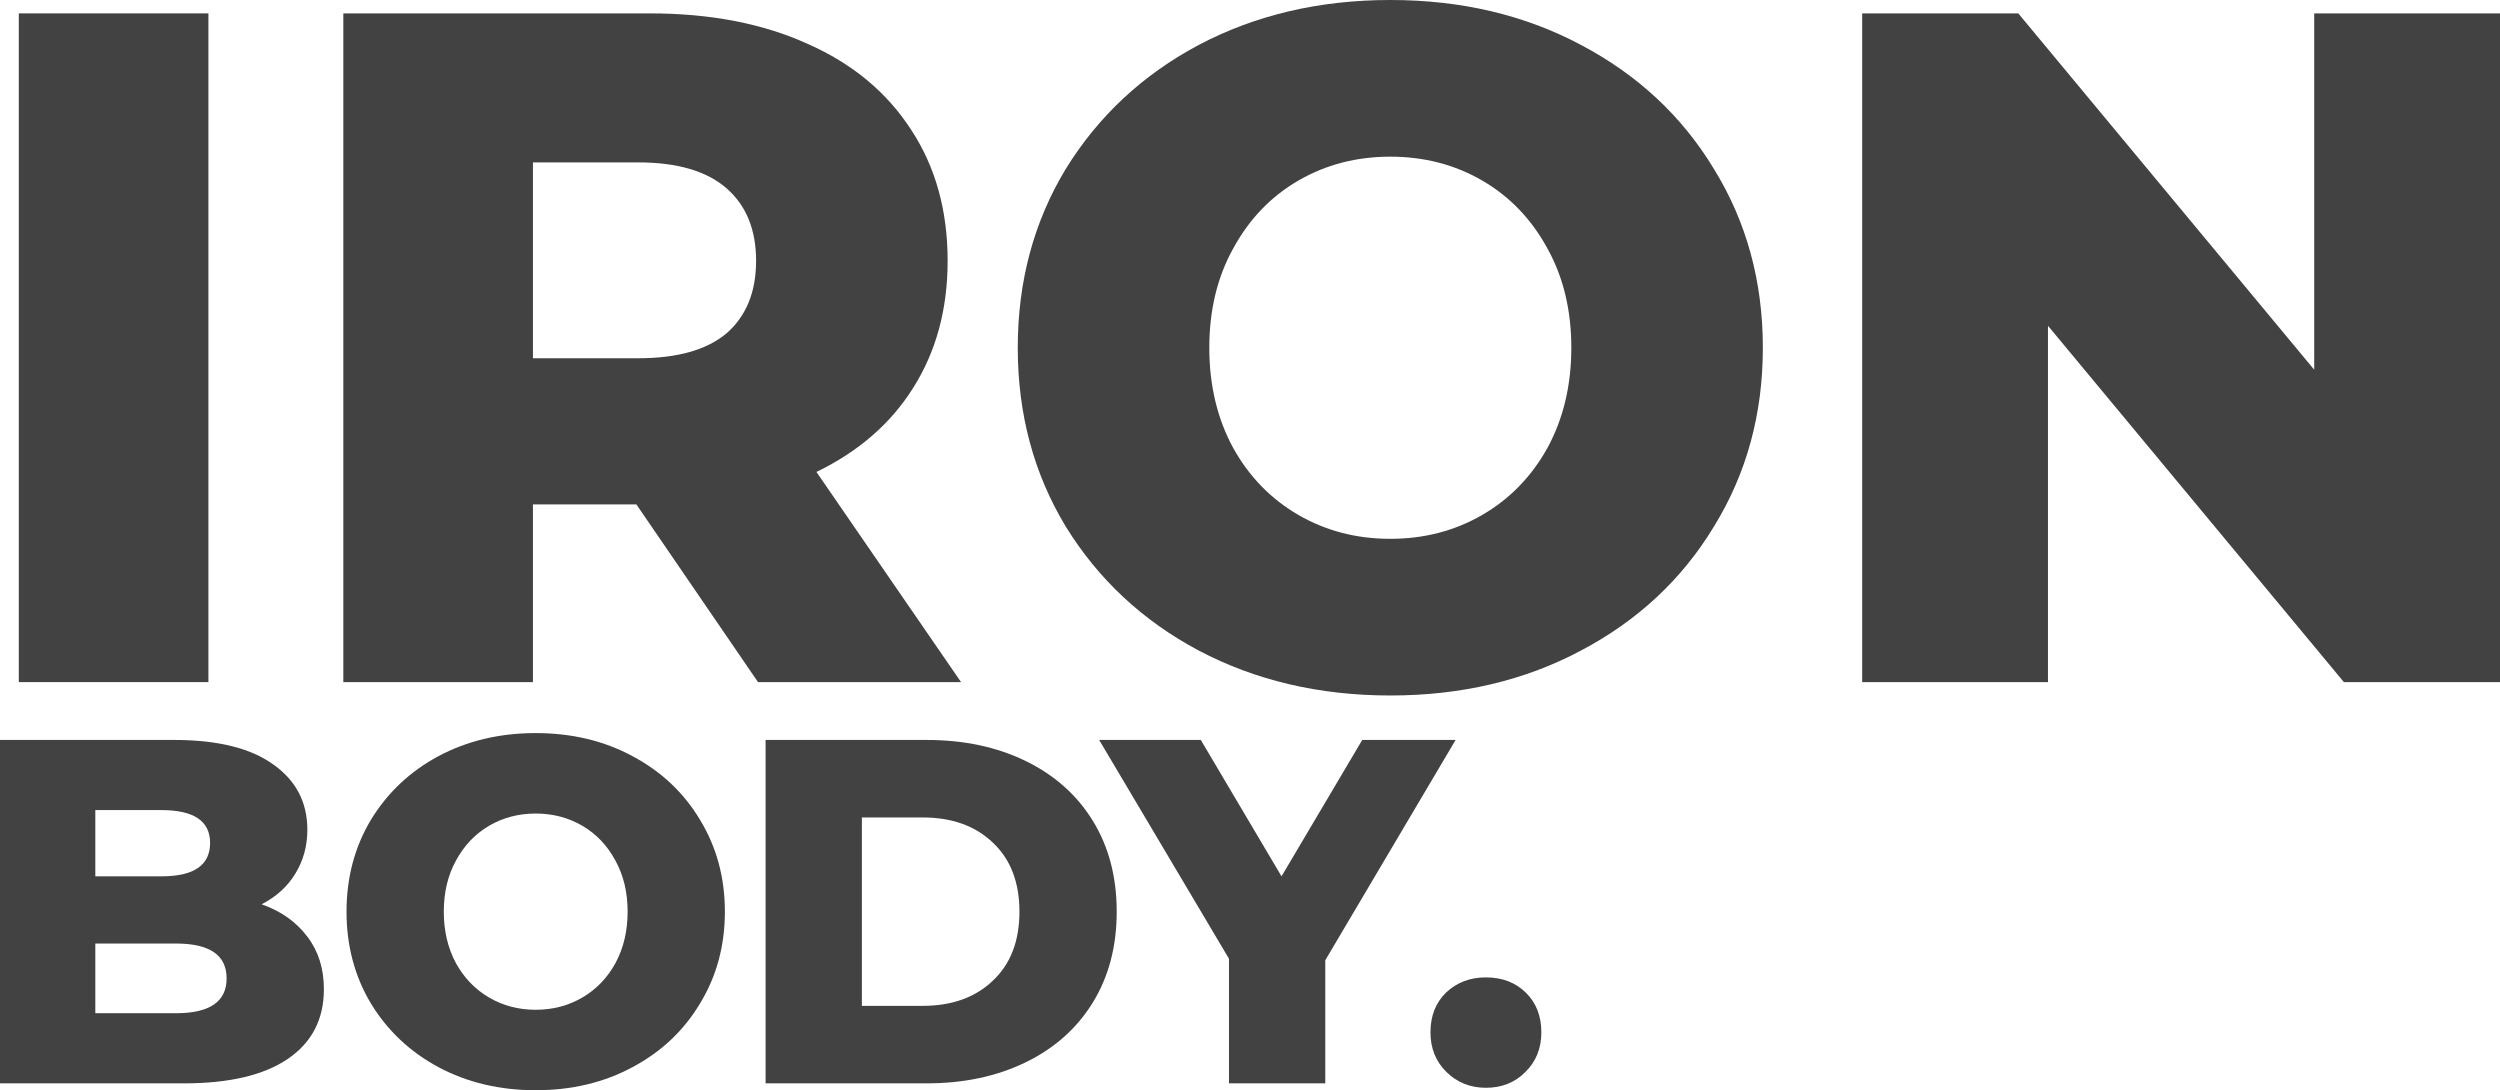 <svg width="133" height="58" viewBox="0 0 133 58" fill="none" xmlns="http://www.w3.org/2000/svg">
<path d="M13.919 48.108C14.954 48.474 15.765 49.048 16.351 49.831C16.938 50.597 17.231 51.528 17.231 52.624C17.231 54.224 16.593 55.46 15.316 56.33C14.04 57.2 12.194 57.635 9.78 57.635H0V39.365H9.262C11.573 39.365 13.333 39.8 14.54 40.67C15.747 41.523 16.351 42.68 16.351 44.142C16.351 45.011 16.136 45.794 15.704 46.49C15.29 47.169 14.695 47.708 13.919 48.108ZM5.071 43.097V46.621H8.589C10.314 46.621 11.177 46.029 11.177 44.846C11.177 43.68 10.314 43.097 8.589 43.097H5.071ZM9.366 53.903C11.159 53.903 12.056 53.285 12.056 52.049C12.056 50.814 11.159 50.196 9.366 50.196H5.071V53.903H9.366Z" fill="#424242"/>
<path d="M28.499 58C26.585 58 24.86 57.591 23.325 56.773C21.807 55.956 20.608 54.825 19.729 53.38C18.866 51.936 18.435 50.309 18.435 48.5C18.435 46.691 18.866 45.064 19.729 43.62C20.608 42.175 21.807 41.044 23.325 40.227C24.86 39.409 26.585 39 28.499 39C30.414 39 32.13 39.409 33.648 40.227C35.183 41.044 36.382 42.175 37.244 43.62C38.124 45.064 38.564 46.691 38.564 48.5C38.564 50.309 38.124 51.936 37.244 53.38C36.382 54.825 35.183 55.956 33.648 56.773C32.13 57.591 30.414 58 28.499 58ZM28.499 53.72C29.413 53.72 30.241 53.502 30.983 53.067C31.725 52.632 32.311 52.023 32.742 51.24C33.174 50.44 33.389 49.527 33.389 48.5C33.389 47.473 33.174 46.569 32.742 45.786C32.311 44.985 31.725 44.368 30.983 43.933C30.241 43.498 29.413 43.28 28.499 43.28C27.585 43.28 26.757 43.498 26.016 43.933C25.274 44.368 24.688 44.985 24.256 45.786C23.825 46.569 23.61 47.473 23.61 48.5C23.61 49.527 23.825 50.44 24.256 51.24C24.688 52.023 25.274 52.632 26.016 53.067C26.757 53.502 27.585 53.72 28.499 53.72Z" fill="#424242"/>
<path d="M40.729 39.365H49.293C51.276 39.365 53.036 39.739 54.571 40.488C56.106 41.236 57.296 42.297 58.141 43.672C58.986 45.046 59.409 46.656 59.409 48.5C59.409 50.344 58.986 51.954 58.141 53.328C57.296 54.703 56.106 55.764 54.571 56.512C53.036 57.261 51.276 57.635 49.293 57.635H40.729V39.365ZM49.086 53.511C50.638 53.511 51.88 53.067 52.811 52.18C53.76 51.293 54.234 50.066 54.234 48.5C54.234 46.934 53.76 45.707 52.811 44.82C51.88 43.933 50.638 43.489 49.086 43.489H45.852V53.511H49.086Z" fill="#424242"/>
<path d="M70.505 51.084V57.635H65.382V51.005L58.475 39.365H63.882L68.177 46.621L72.471 39.365H77.439L70.505 51.084Z" fill="#424242"/>
<path d="M79.051 57.87C78.223 57.87 77.524 57.591 76.955 57.034C76.386 56.478 76.101 55.773 76.101 54.92C76.101 54.05 76.377 53.346 76.929 52.806C77.498 52.267 78.206 51.997 79.051 51.997C79.913 51.997 80.62 52.267 81.172 52.806C81.724 53.346 82 54.05 82 54.92C82 55.773 81.715 56.478 81.146 57.034C80.594 57.591 79.896 57.87 79.051 57.87Z" fill="#424242"/>
<path d="M1 0.712H11.088V36.288H1V0.712Z" fill="#424242"/>
<path d="M33.856 26.835H28.353V36.288H18.265V0.712H34.569C37.796 0.712 40.598 1.254 42.976 2.338C45.353 3.388 47.187 4.913 48.478 6.912C49.769 8.877 50.414 11.198 50.414 13.875C50.414 16.45 49.803 18.703 48.58 20.635C47.391 22.532 45.676 24.023 43.434 25.107L51.127 36.288H40.326L33.856 26.835ZM40.224 13.875C40.224 12.215 39.698 10.927 38.645 10.012C37.592 9.098 36.029 8.64 33.958 8.64H28.353V19.059H33.958C36.029 19.059 37.592 18.619 38.645 17.738C39.698 16.823 40.224 15.535 40.224 13.875Z" fill="#424242"/>
<path d="M73.965 37C70.195 37 66.798 36.204 63.775 34.611C60.786 33.019 58.425 30.816 56.693 28.004C54.995 25.192 54.145 22.024 54.145 18.5C54.145 14.976 54.995 11.808 56.693 8.996C58.425 6.184 60.786 3.981 63.775 2.389C66.798 0.796 70.195 0 73.965 0C77.735 0 81.115 0.796 84.104 2.389C87.127 3.981 89.487 6.184 91.186 8.996C92.918 11.808 93.784 14.976 93.784 18.5C93.784 22.024 92.918 25.192 91.186 28.004C89.487 30.816 87.127 33.019 84.104 34.611C81.115 36.204 77.735 37 73.965 37ZM73.965 28.665C75.765 28.665 77.395 28.241 78.856 27.394C80.316 26.547 81.471 25.361 82.32 23.837C83.17 22.278 83.594 20.499 83.594 18.5C83.594 16.501 83.17 14.739 82.32 13.214C81.471 11.656 80.316 10.453 78.856 9.606C77.395 8.759 75.765 8.335 73.965 8.335C72.165 8.335 70.534 8.759 69.074 9.606C67.613 10.453 66.458 11.656 65.609 13.214C64.76 14.739 64.335 16.501 64.335 18.5C64.335 20.499 64.76 22.278 65.609 23.837C66.458 25.361 67.613 26.547 69.074 27.394C70.534 28.241 72.165 28.665 73.965 28.665Z" fill="#424242"/>
<path d="M133 0.712V36.288H124.695L108.952 17.331V36.288H99.068V0.712H107.372L123.116 19.669V0.712H133Z" fill="#424242"/>
</svg>
